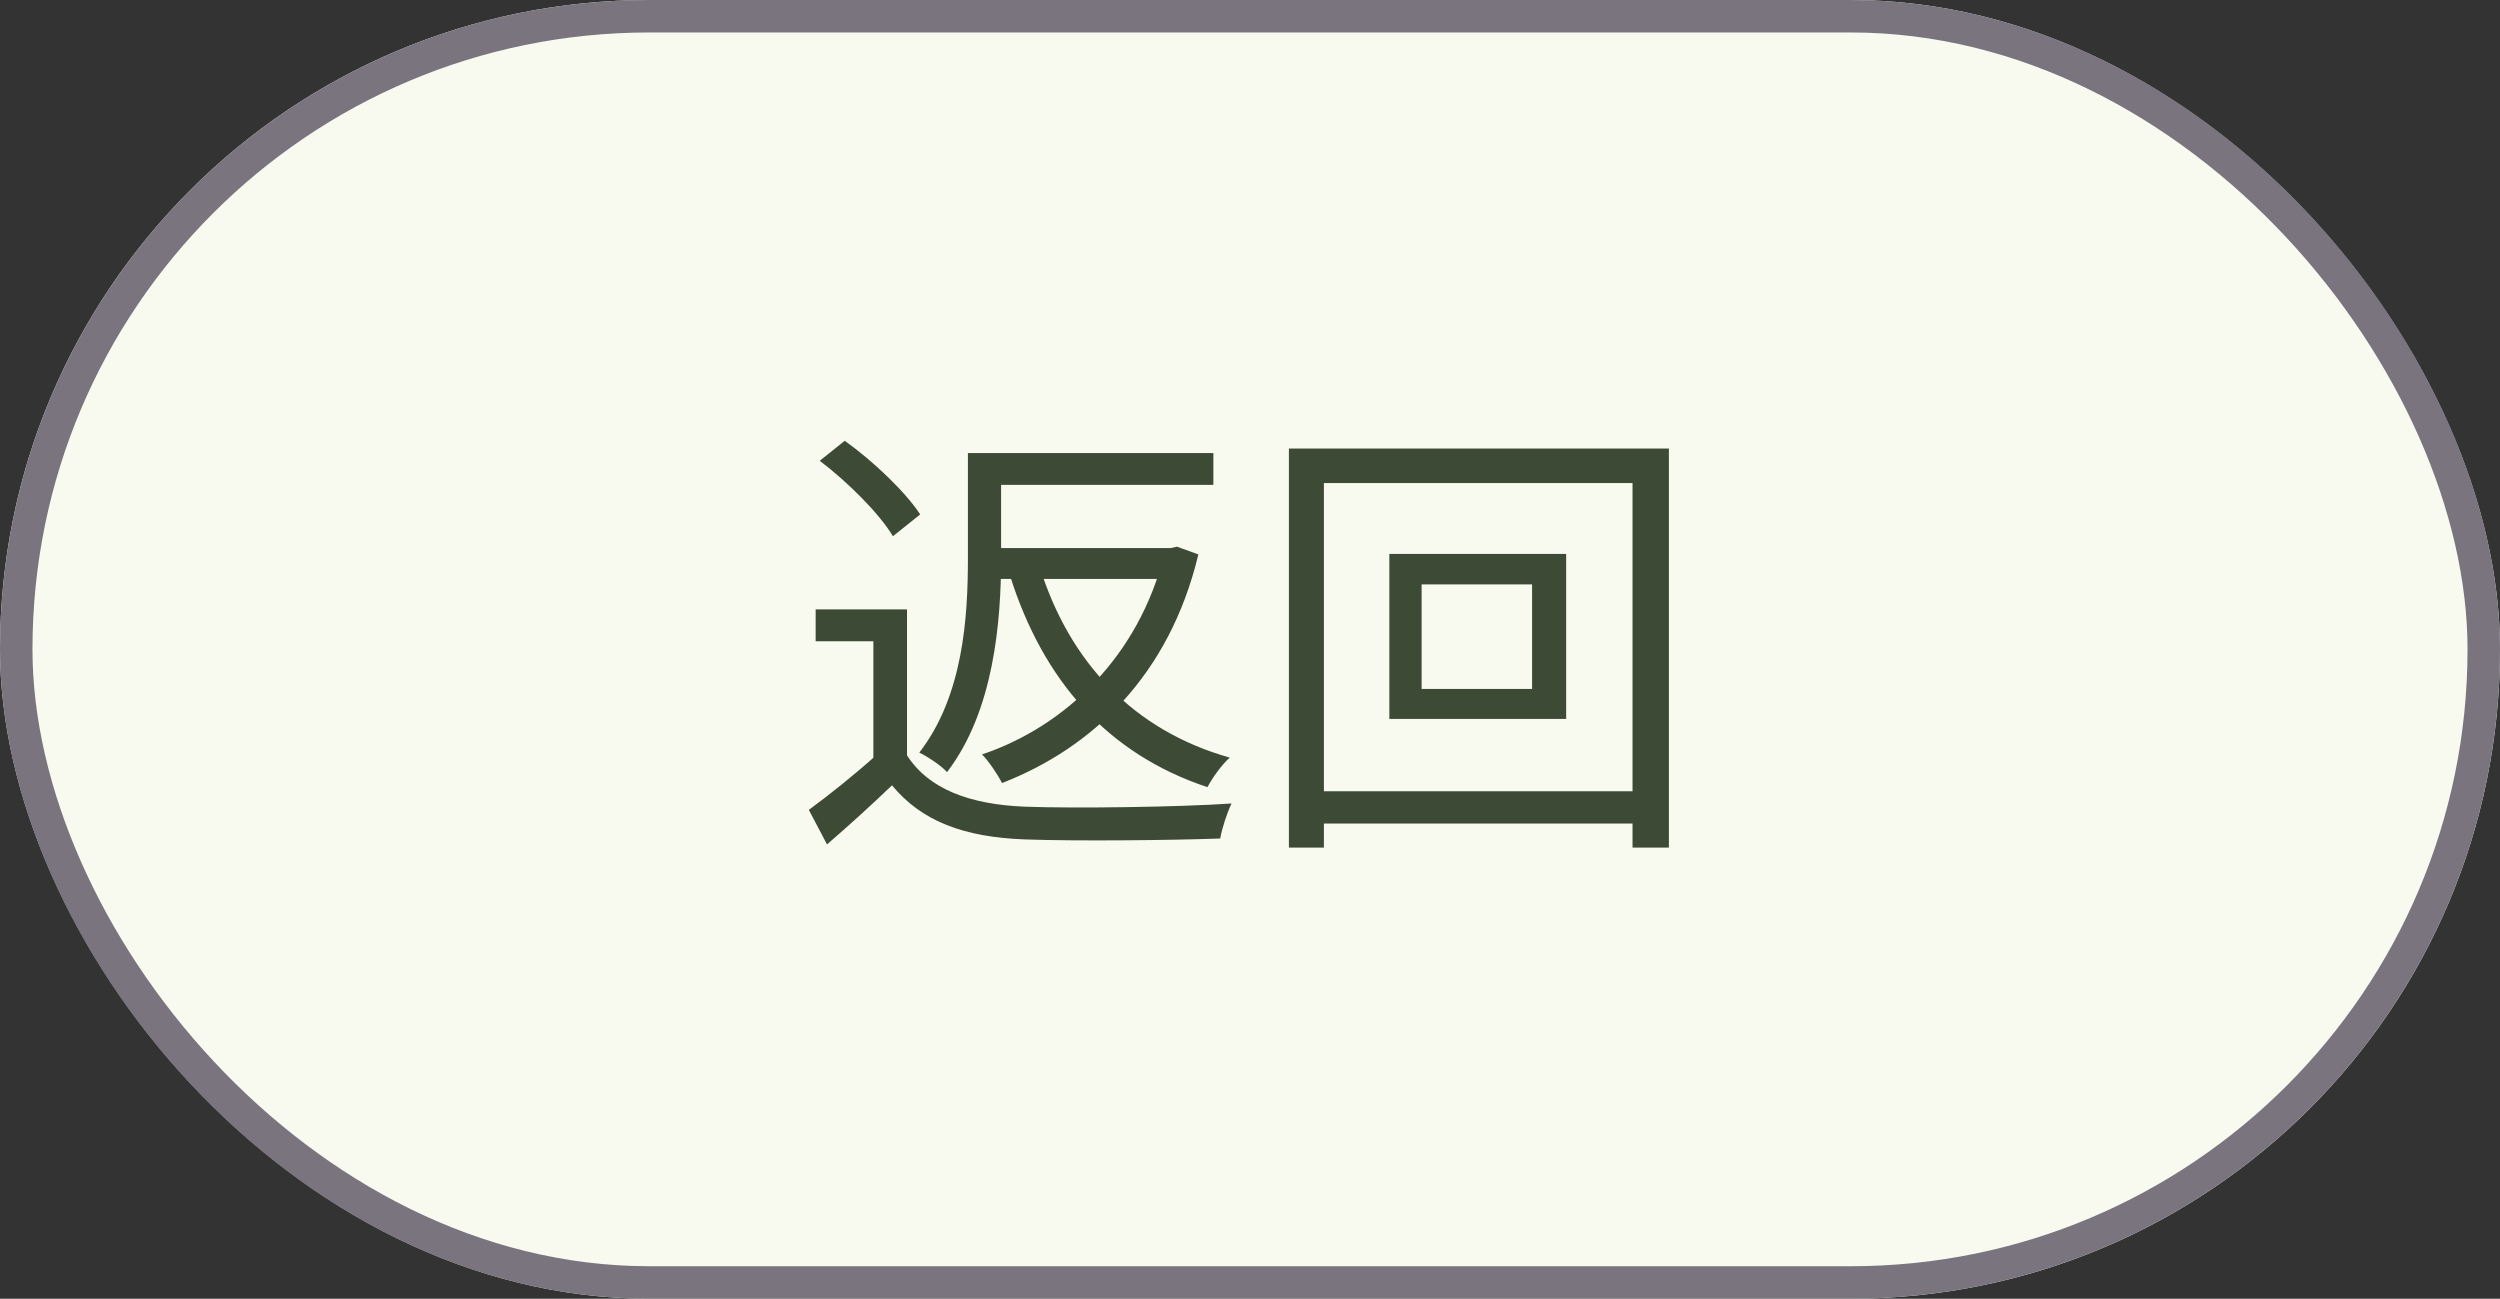 <svg width="77" height="40" viewBox="0 0 77 40" fill="none" xmlns="http://www.w3.org/2000/svg">
<rect x="0" y="0" width="77" height="40" fill="#333333" stroke="none"/>
<g clip-path="url(#clip0_301_688)">
<rect width="77" height="40" rx="20" fill="#F8FAF0"/>
<path d="M27.936 18.77V23.726H26.9V19.75H25.122V18.77H27.936ZM27.936 23.264C28.608 24.314 29.882 24.776 31.562 24.846C33.102 24.902 36.266 24.86 37.932 24.748C37.806 25 37.638 25.504 37.582 25.826C36.042 25.882 33.116 25.91 31.562 25.854C29.686 25.784 28.384 25.294 27.474 24.188C26.844 24.79 26.186 25.392 25.472 26.008L24.912 24.944C25.542 24.482 26.312 23.866 26.984 23.264H27.936ZM25.248 14.192L26.018 13.576C26.9 14.206 27.894 15.158 28.342 15.844L27.502 16.516C27.096 15.83 26.116 14.85 25.248 14.192ZM30.316 13.954H37.372V14.934H30.316V13.954ZM30.414 16.88H36.14V17.832H30.414V16.88ZM29.812 13.954H30.834V17.188C30.834 19.148 30.61 21.906 29.168 23.782C29 23.586 28.552 23.292 28.314 23.18C29.672 21.43 29.812 18.994 29.812 17.188V13.954ZM35.86 16.88H36.056L36.252 16.838L36.91 17.076C36.014 20.814 33.634 23.04 30.862 24.118C30.736 23.866 30.456 23.446 30.246 23.236C32.794 22.382 35.076 20.226 35.86 17.062V16.88ZM32.038 17.51C32.948 20.38 34.894 22.494 37.876 23.334C37.638 23.544 37.344 23.95 37.19 24.244C34.11 23.222 32.136 20.968 31.114 17.748L32.038 17.51ZM43.786 18V21.22H47.188V18H43.786ZM42.792 17.062H48.238V22.144H42.792V17.062ZM39.698 13.814H51.402V26.106H50.282V14.878H40.776V26.106H39.698V13.814ZM40.3 24.37H50.926V25.364H40.3V24.37Z" fill="#3D4A35"/>
</g>
<rect x="0.5" y="0.5" width="76" height="39" rx="19.5" stroke="#79747E"/>
<defs>
<clipPath id="clip0_301_688">
<rect width="77" height="40" rx="20" fill="white"/>
</clipPath>
</defs>
</svg>
